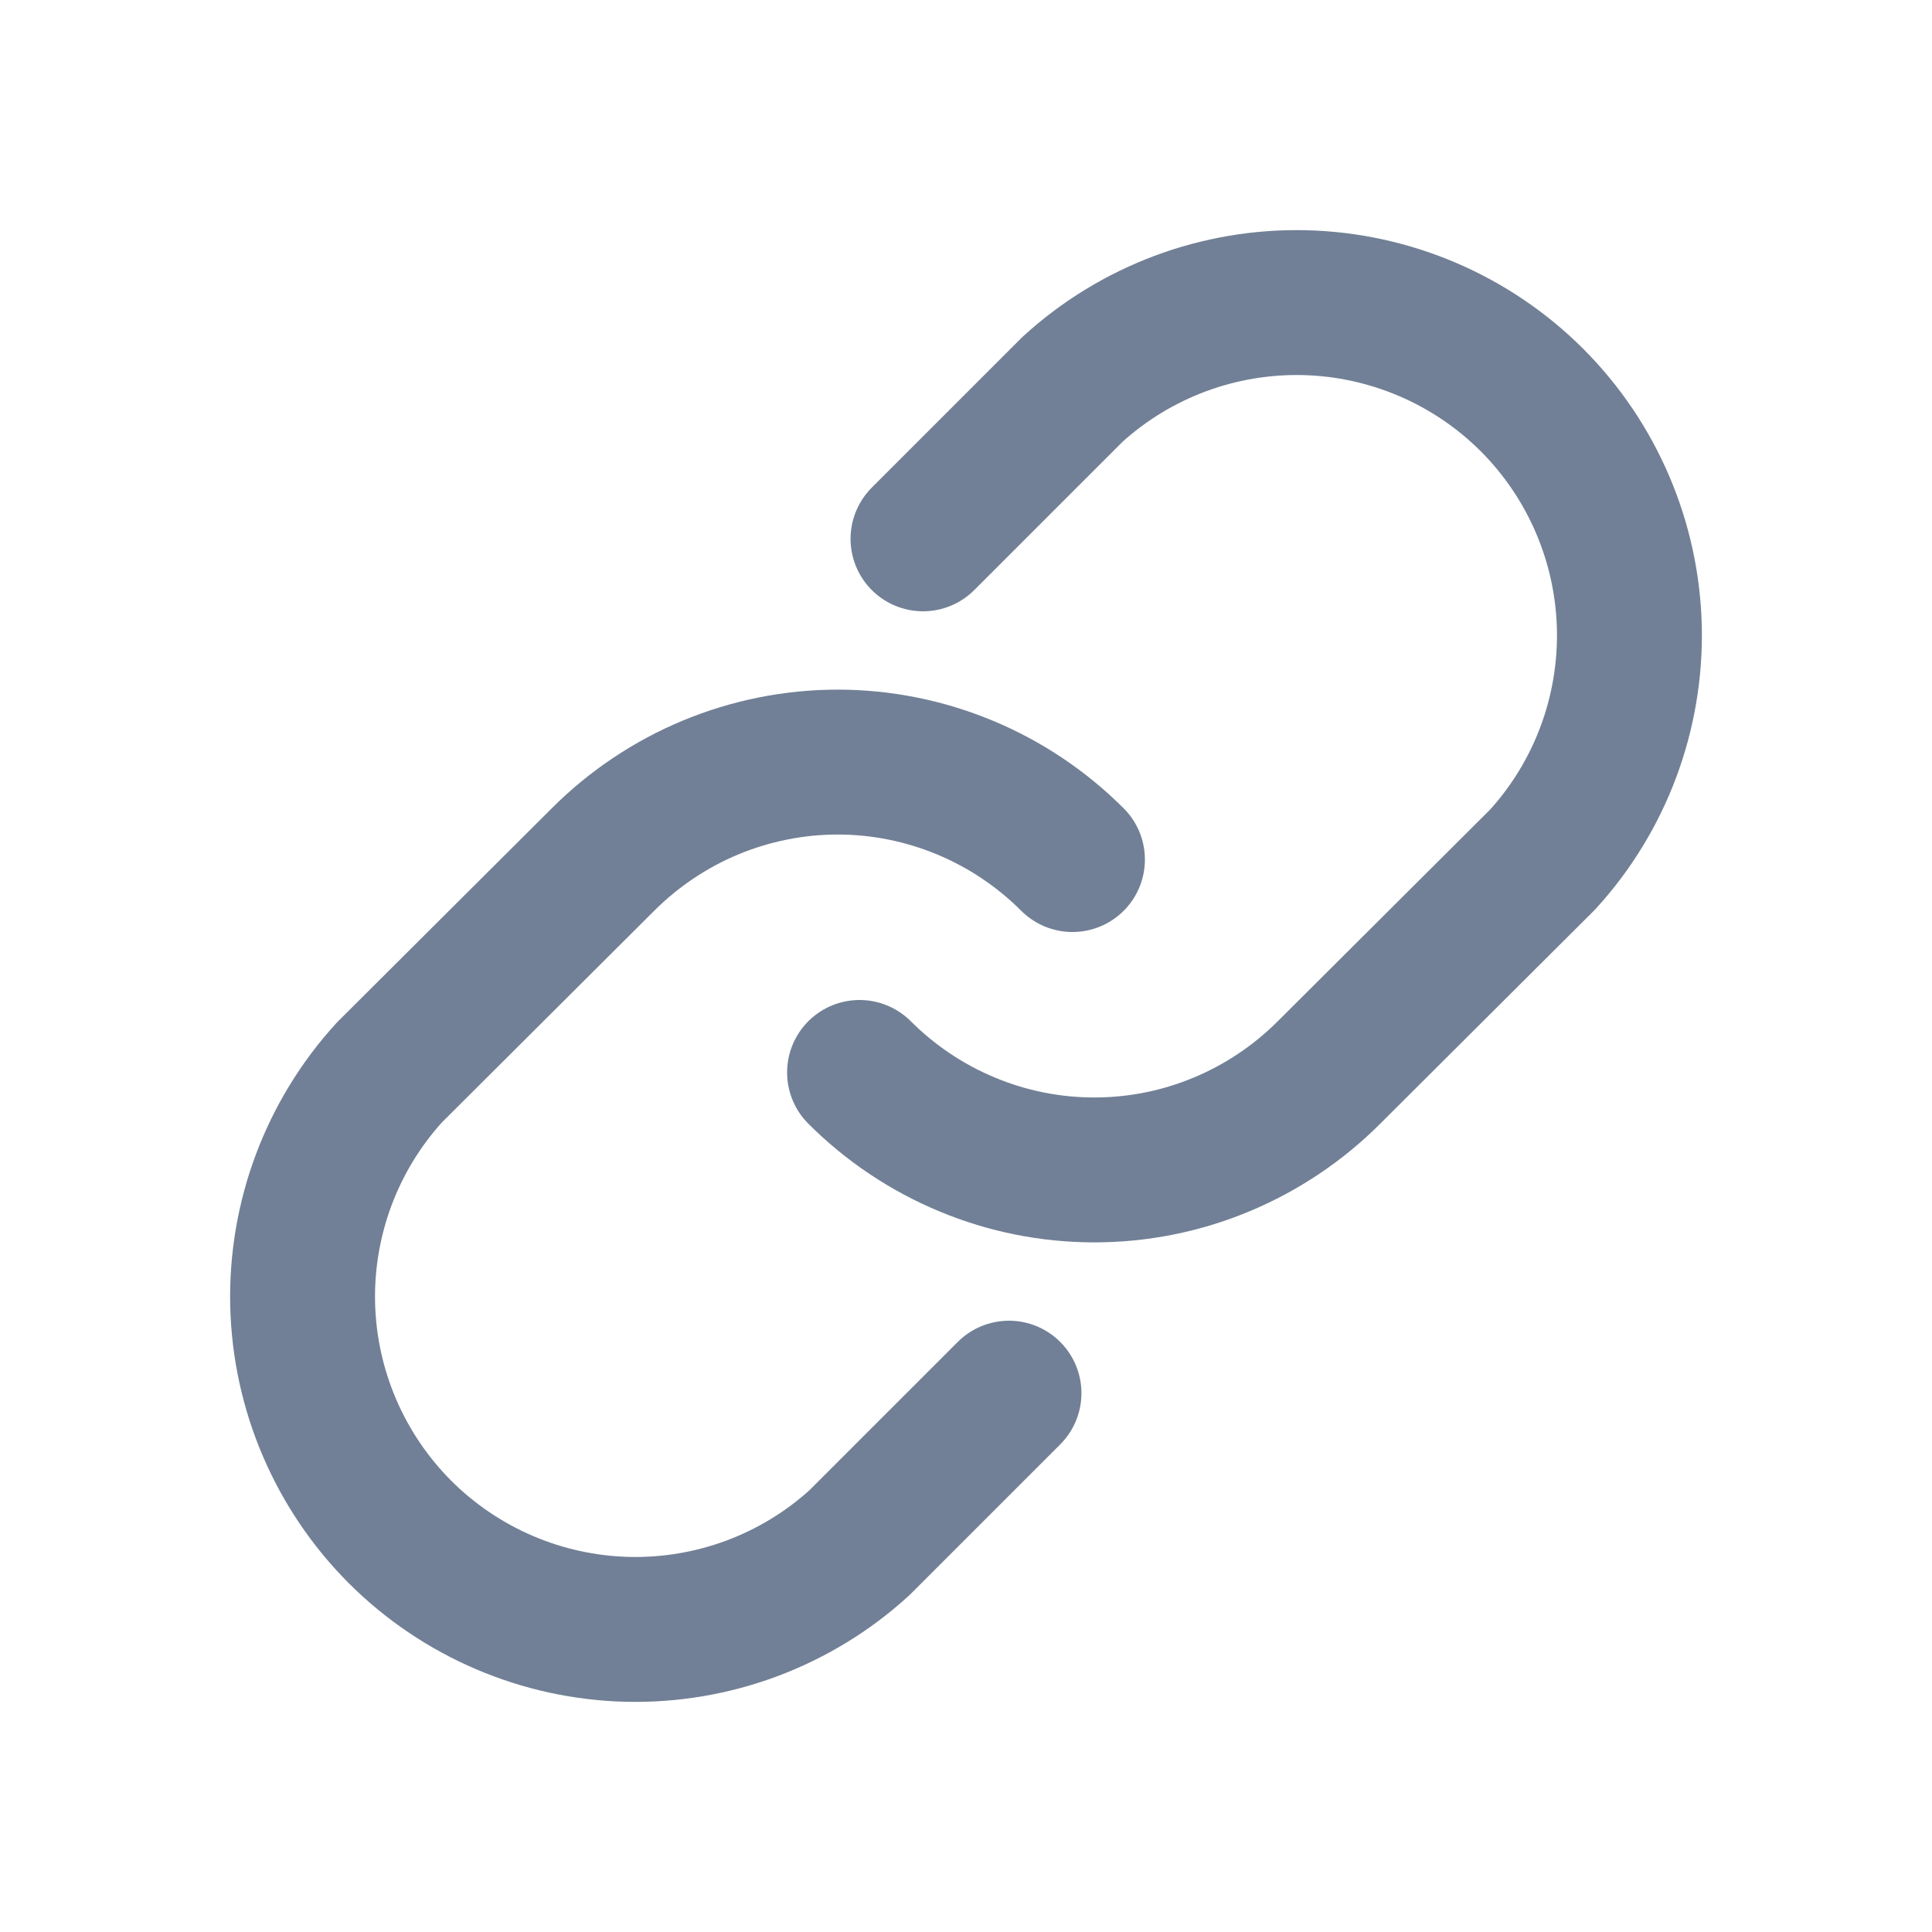 <svg width="20" height="20" viewBox="0 0 20 20" fill="none" xmlns="http://www.w3.org/2000/svg">
<path d="M9.555 5.578L11.102 4.031C11.757 3.434 12.616 3.113 13.502 3.133C14.388 3.154 15.232 3.515 15.859 4.141C16.485 4.768 16.846 5.612 16.867 6.498C16.887 7.384 16.566 8.244 15.969 8.898L13.758 11.102C13.439 11.421 13.06 11.675 12.644 11.848C12.227 12.022 11.78 12.111 11.328 12.111C10.877 12.111 10.43 12.022 10.013 11.848C9.596 11.675 9.217 11.421 8.898 11.102" stroke="#718096" stroke-width="1.5" stroke-linecap="round" stroke-linejoin="round"/>
<path d="M10.445 14.422L8.898 15.969C8.244 16.566 7.384 16.887 6.498 16.867C5.612 16.846 4.768 16.485 4.141 15.859C3.515 15.232 3.154 14.388 3.133 13.502C3.113 12.616 3.434 11.757 4.031 11.102L6.242 8.898C6.561 8.579 6.94 8.325 7.356 8.152C7.773 7.979 8.22 7.889 8.672 7.889C9.123 7.889 9.57 7.979 9.987 8.152C10.404 8.325 10.783 8.579 11.102 8.898" stroke="#718096" stroke-width="1.5" stroke-linecap="round" stroke-linejoin="round"/>
</svg>
